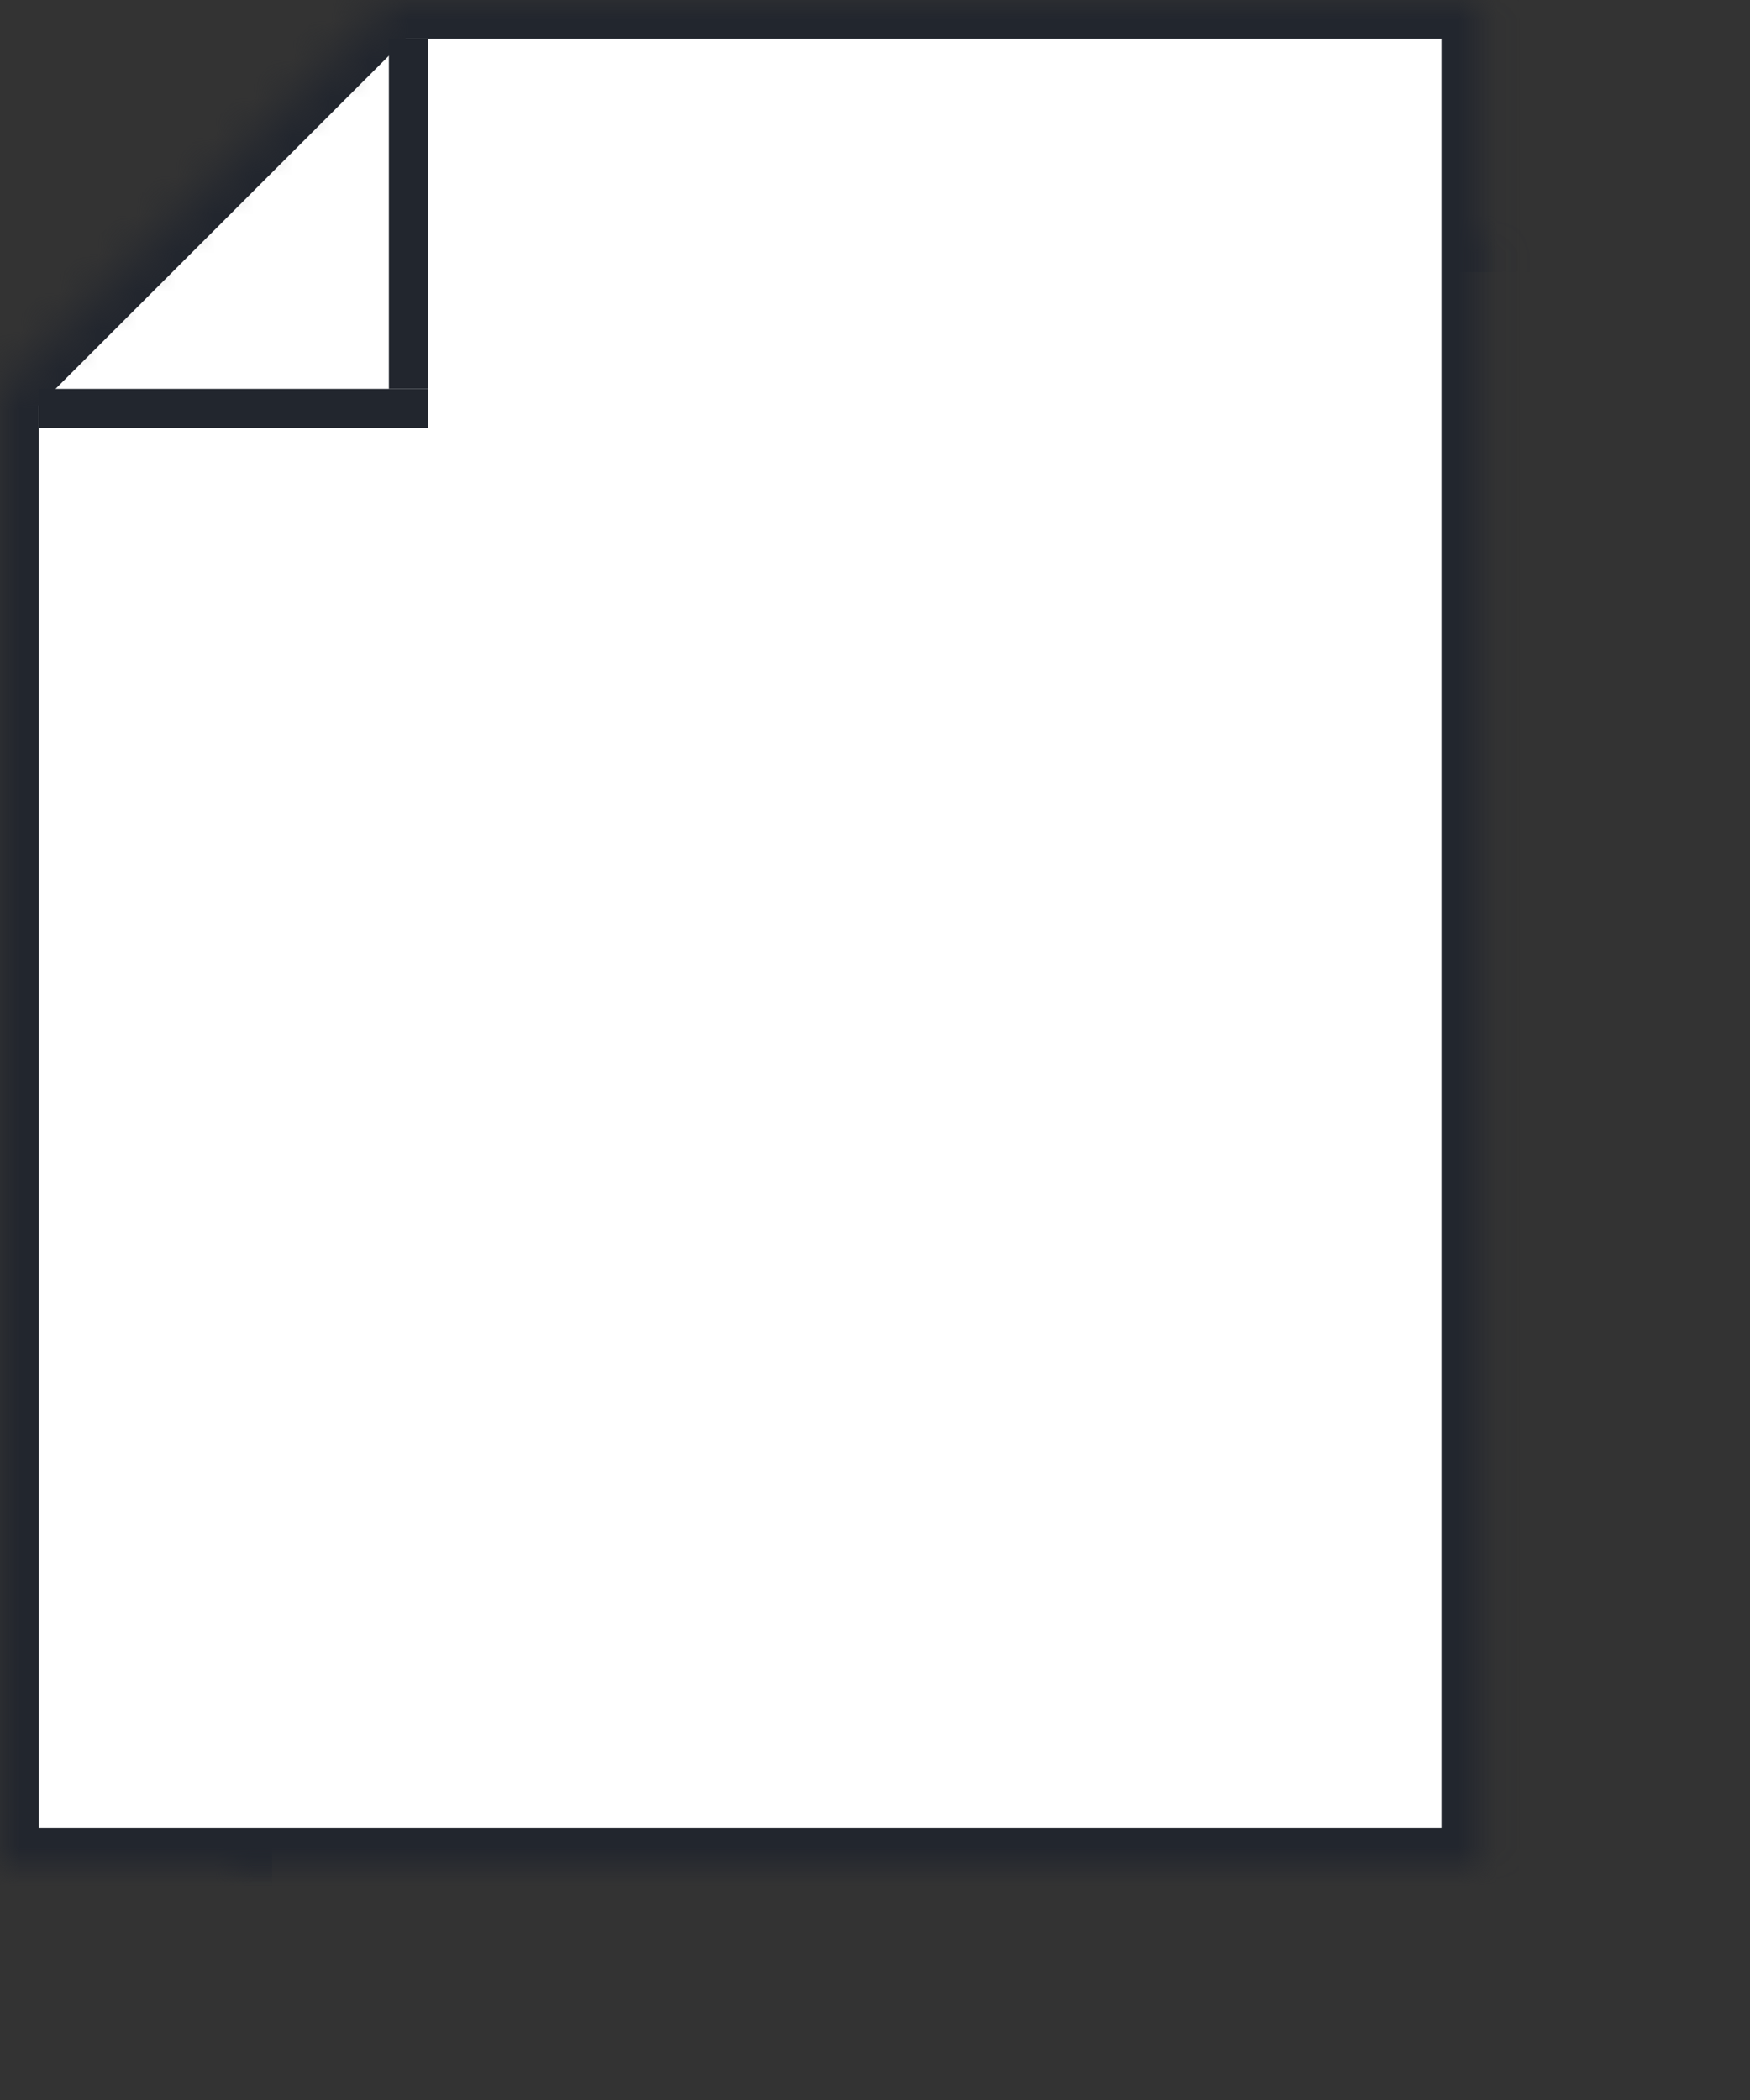 <?xml version="1.0" encoding="UTF-8" standalone="no"?>
<svg width="45px" height="54px" viewBox="0 0 45 54" version="1.1" xmlns="http://www.w3.org/2000/svg" xmlns:xlink="http://www.w3.org/1999/xlink">
    <rect x="0" y="0" width="45" height="54" fill="#333333" stroke="none"/>
    <!-- Generator: Sketch 40.1 (33804) - http://www.bohemiancoding.com/sketch -->
    <title>incorporation</title>
    <desc>Created with Sketch.</desc>
    <defs>
        <rect id="path-1" x="6" y="6" width="38.067" height="48"></rect>
        <mask id="mask-2" maskContentUnits="userSpaceOnUse" maskUnits="objectBoundingBox" x="0" y="0" width="38.067" height="48" fill="white">
            <use xlink:href="#path-1"></use>
        </mask>
        <polygon id="path-3" points="10.019 0 38.067 0 38.067 48 0 48 0 10.013"></polygon>
        <mask id="mask-4" maskContentUnits="userSpaceOnUse" maskUnits="objectBoundingBox" x="0" y="0" width="38.067" height="48" fill="white">
            <use xlink:href="#path-3"></use>
        </mask>
        <polygon id="path-5" points="16 23 22 23 22 37 18.975 33.123 16 37"></polygon>
        <mask id="mask-6" maskContentUnits="userSpaceOnUse" maskUnits="objectBoundingBox" x="0" y="0" width="6" height="14" fill="white">
            <use xlink:href="#path-5"></use>
        </mask>
        <circle id="path-7" cx="19" cy="20" r="7"></circle>
        <mask id="mask-8" maskContentUnits="userSpaceOnUse" maskUnits="objectBoundingBox" x="0" y="0" width="14" height="14" fill="white">
            <use xlink:href="#path-7"></use>
        </mask>
    </defs>
    <g id="Marketing-Site" stroke="none" stroke-width="1" fill="none" fill-rule="evenodd">
        <g id="Products---Formation" transform="translate(-185, -1050)">
            <g id="incorporation" transform="translate(185, 1050)">
                <use id="Rectangle-30" stroke="#22262E" mask="url(#mask-2)" stroke-width="2" xlink:href="#path-1"></use>
                <use id="Rectangle-30" stroke="#22262E" mask="url(#mask-4)" stroke-width="2" fill="#FFFFFF" xlink:href="#path-3"></use>
                <path d="M10.5,1.5 L10.5,9.5" id="Line" stroke="#22262E" stroke-linecap="square"></path>
                <path d="M1.5,10.5 L10.5,10.5" id="Line" stroke="#22262E" stroke-linecap="square"></path>
                <use id="Rectangle-9" stroke="#008FD5" mask="url(#mask-6)" stroke-width="2" fill="#FFFFFF" xlink:href="#path-5"></use>
                <use id="Oval" stroke="#008FD5" mask="url(#mask-8)" stroke-width="2" fill="#FFFFFF" xlink:href="#path-7"></use>
            </g>
        </g>
    </g>
</svg>